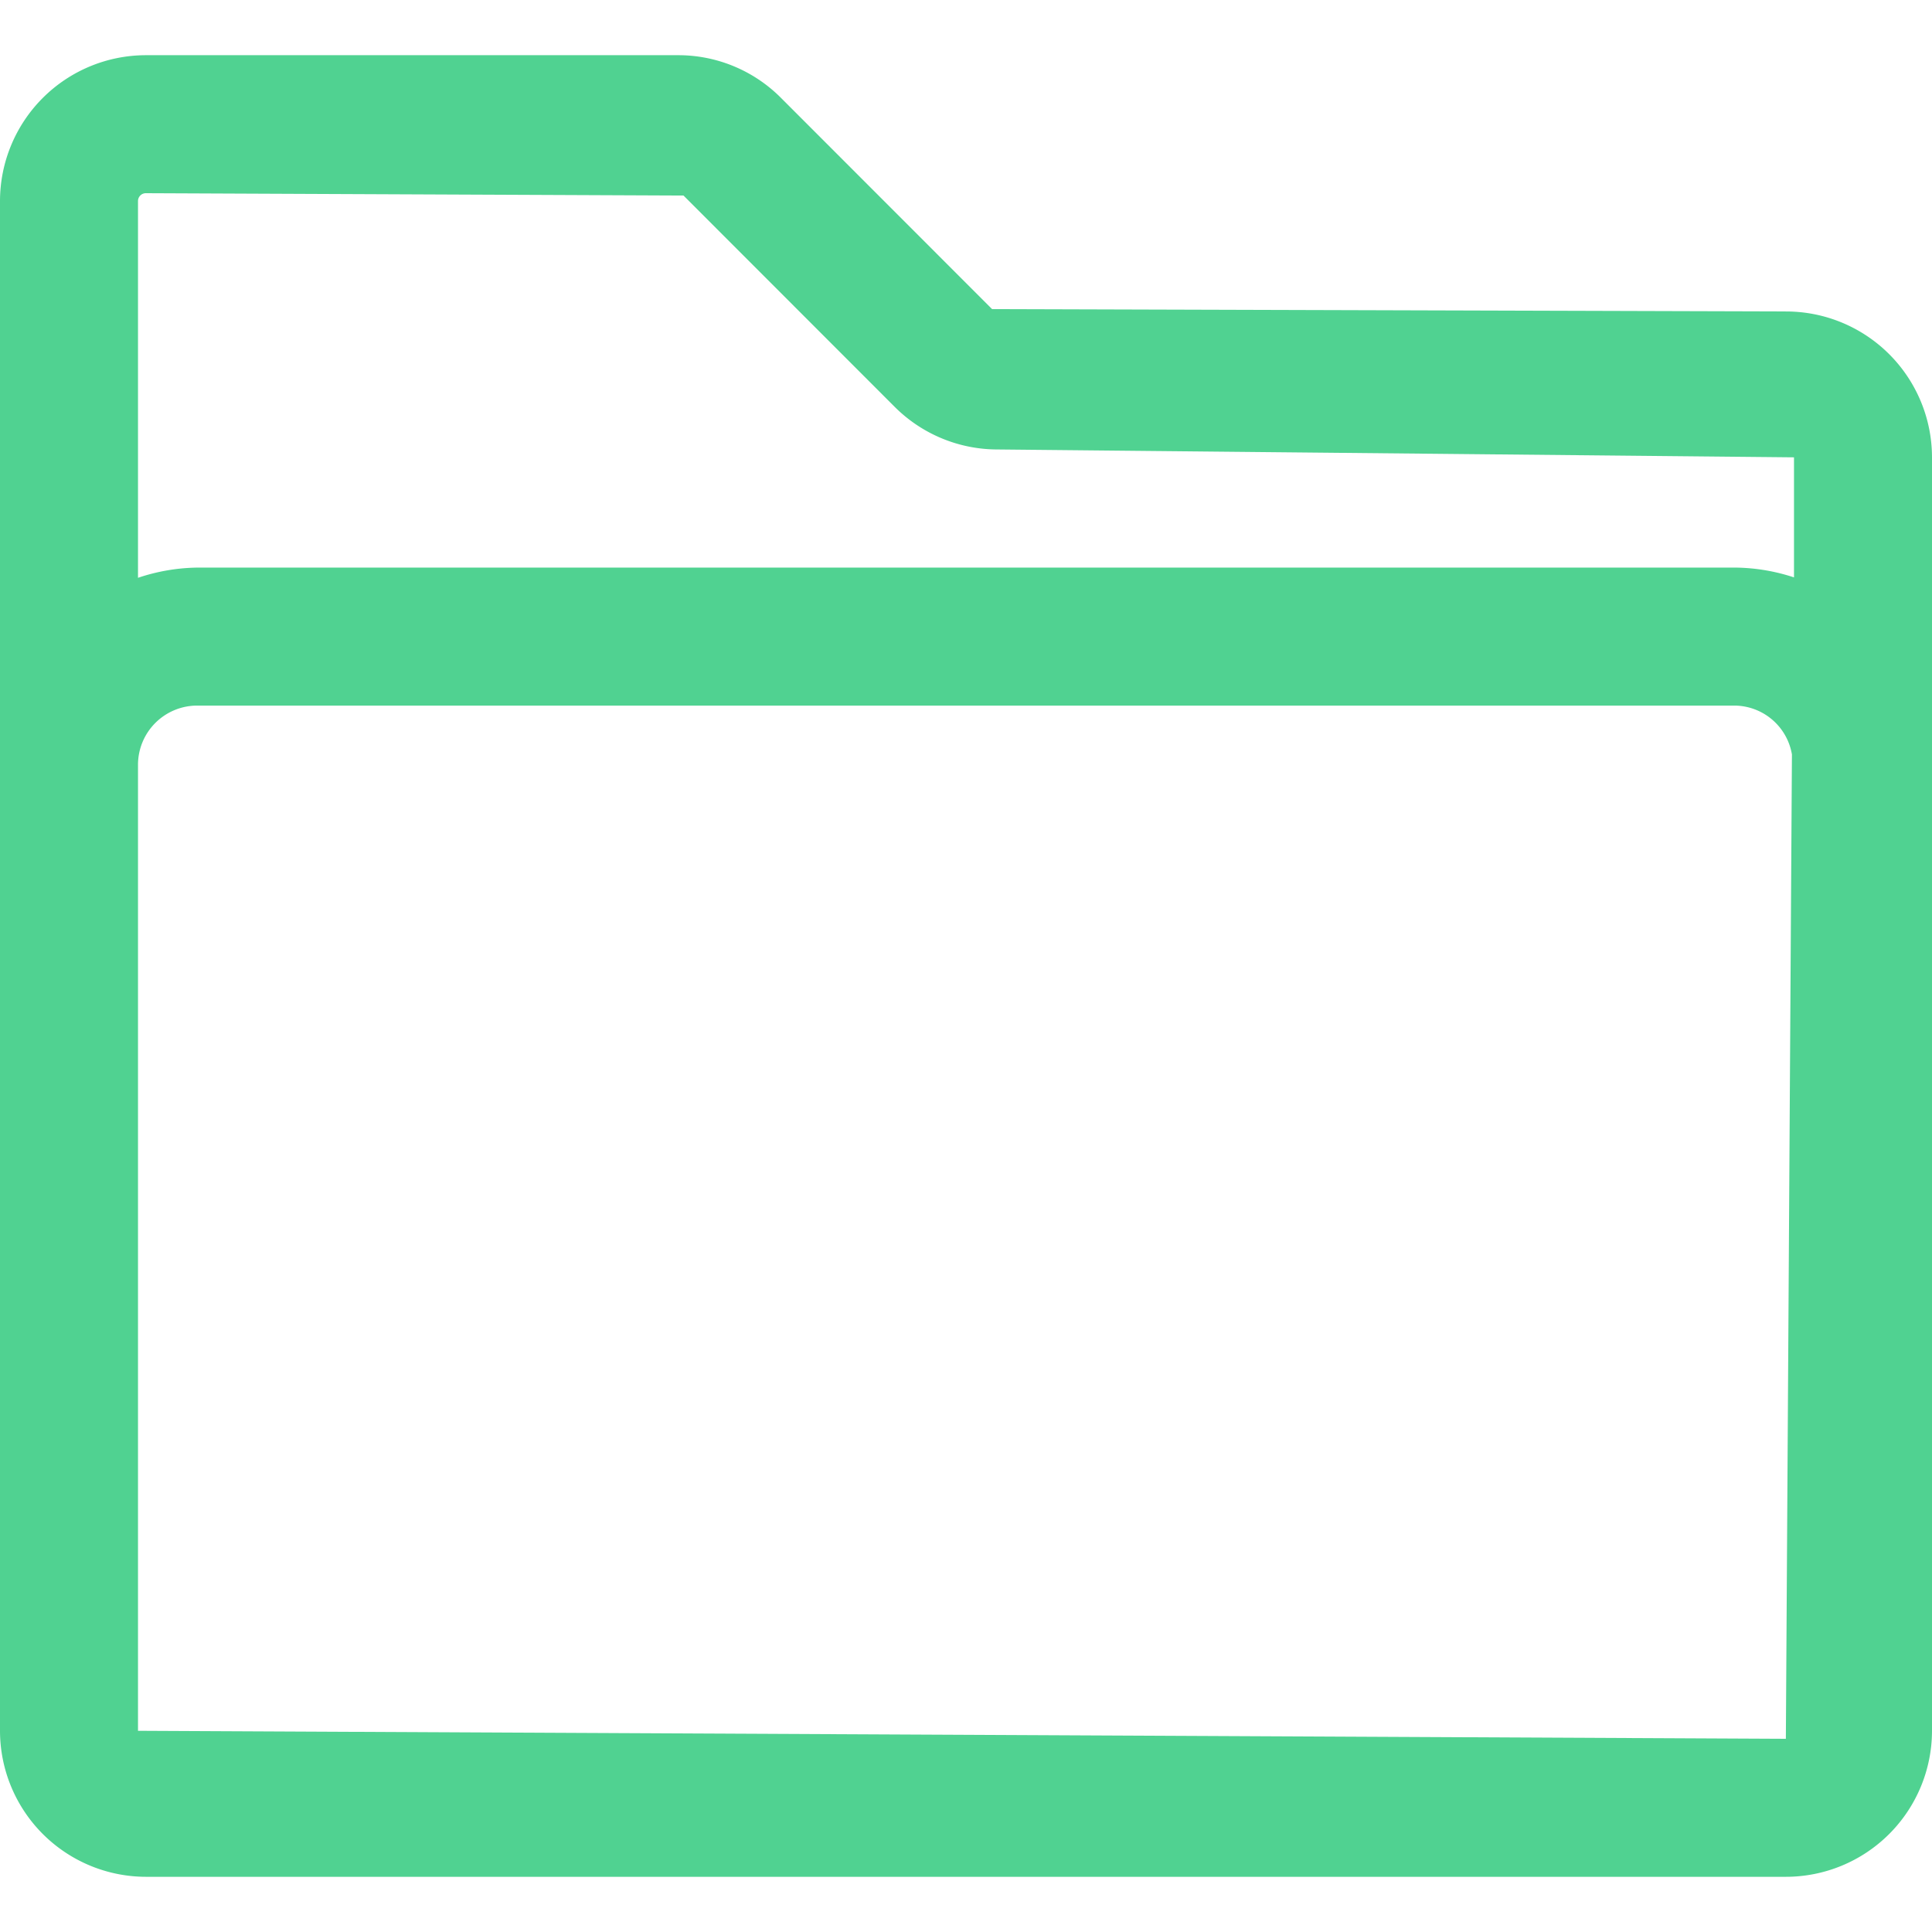 <svg id="Layer_1" data-name="Layer 1" xmlns="http://www.w3.org/2000/svg" viewBox="0 0 14 14"><path d="M14,5.542l0-.019V3.314a1.058,1.058,0,0,0-1.057-1.057L7.189,2.24,5.66.71A1.049,1.049,0,0,0,4.913.4H1.057A1.058,1.058,0,0,0,0,1.457V12.542A1.059,1.059,0,0,0,1.057,13.6H12.941A1.059,1.059,0,0,0,14,12.542v-.361l0-.01ZM1.059,1.4l3.894.017,1.529,1.53a1.054,1.054,0,0,0,.747.31L13,3.314l0,.87a1.4,1.4,0,0,0-.422-.071H1.43A1.4,1.4,0,0,0,1,4.187V1.457A.057.057,0,0,1,1.059,1.4ZM1,12.542v-.361l0-.01V5.542a.429.429,0,0,1,.428-.429H12.571a.425.425,0,0,1,.414.354L12.941,12.6Z" fill="#50D291"/></svg>

